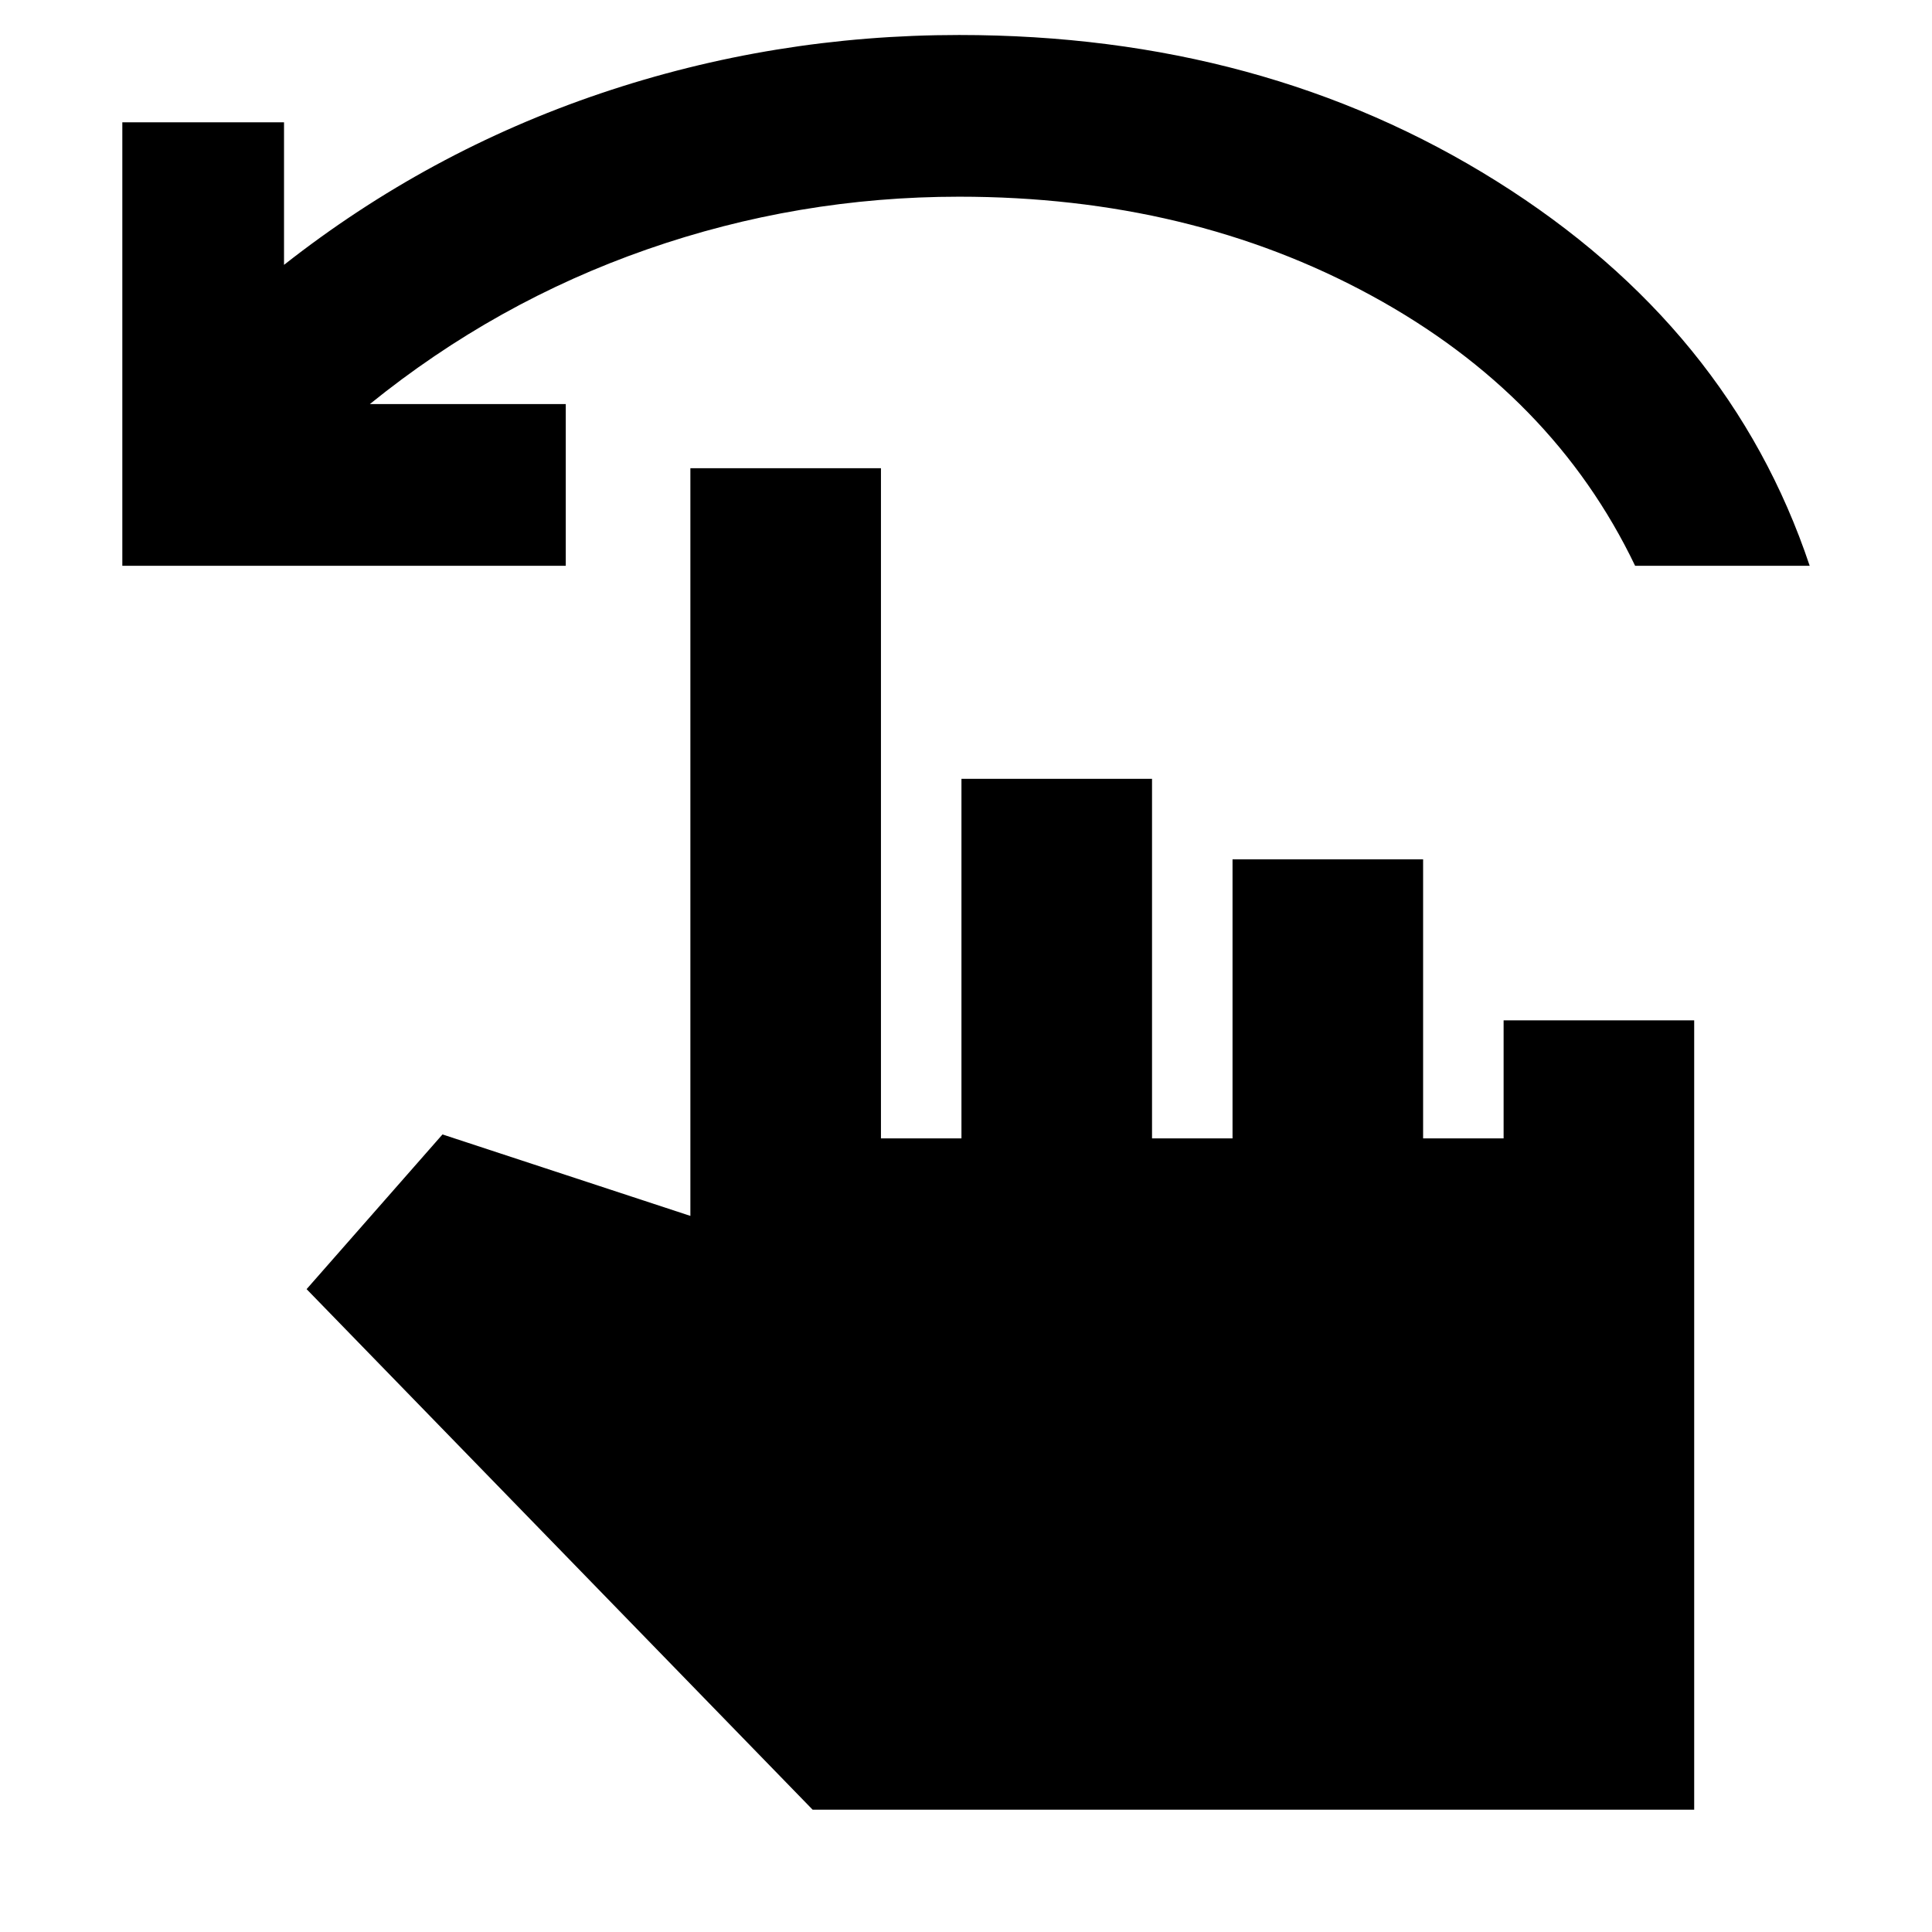 <svg xmlns="http://www.w3.org/2000/svg" height="24" viewBox="0 -960 960 960" width="24"><path d="M60.782-678.87v-220.348h80.348v70.825q71.435-56.174 157.305-85.195 85.869-29.022 178.174-29.022 151.087 0 267.043 72.653 115.957 72.652 155.566 191.087h-86.74Q771.652-764 681.434-813.13q-90.217-49.131-204.825-49.131-80.087 0-155.152 26.195-75.065 26.196-137.673 76.848h97.346v80.348H60.782Zm343 618.088L152.346-319.435l67.522-76.87 123.175 40.479v-371.522h94.696v333h40v-178.653h94.696v178.653h40v-138.653h94.697v138.653h40v-58.653h94.696v392.22H403.782Z"/></svg>